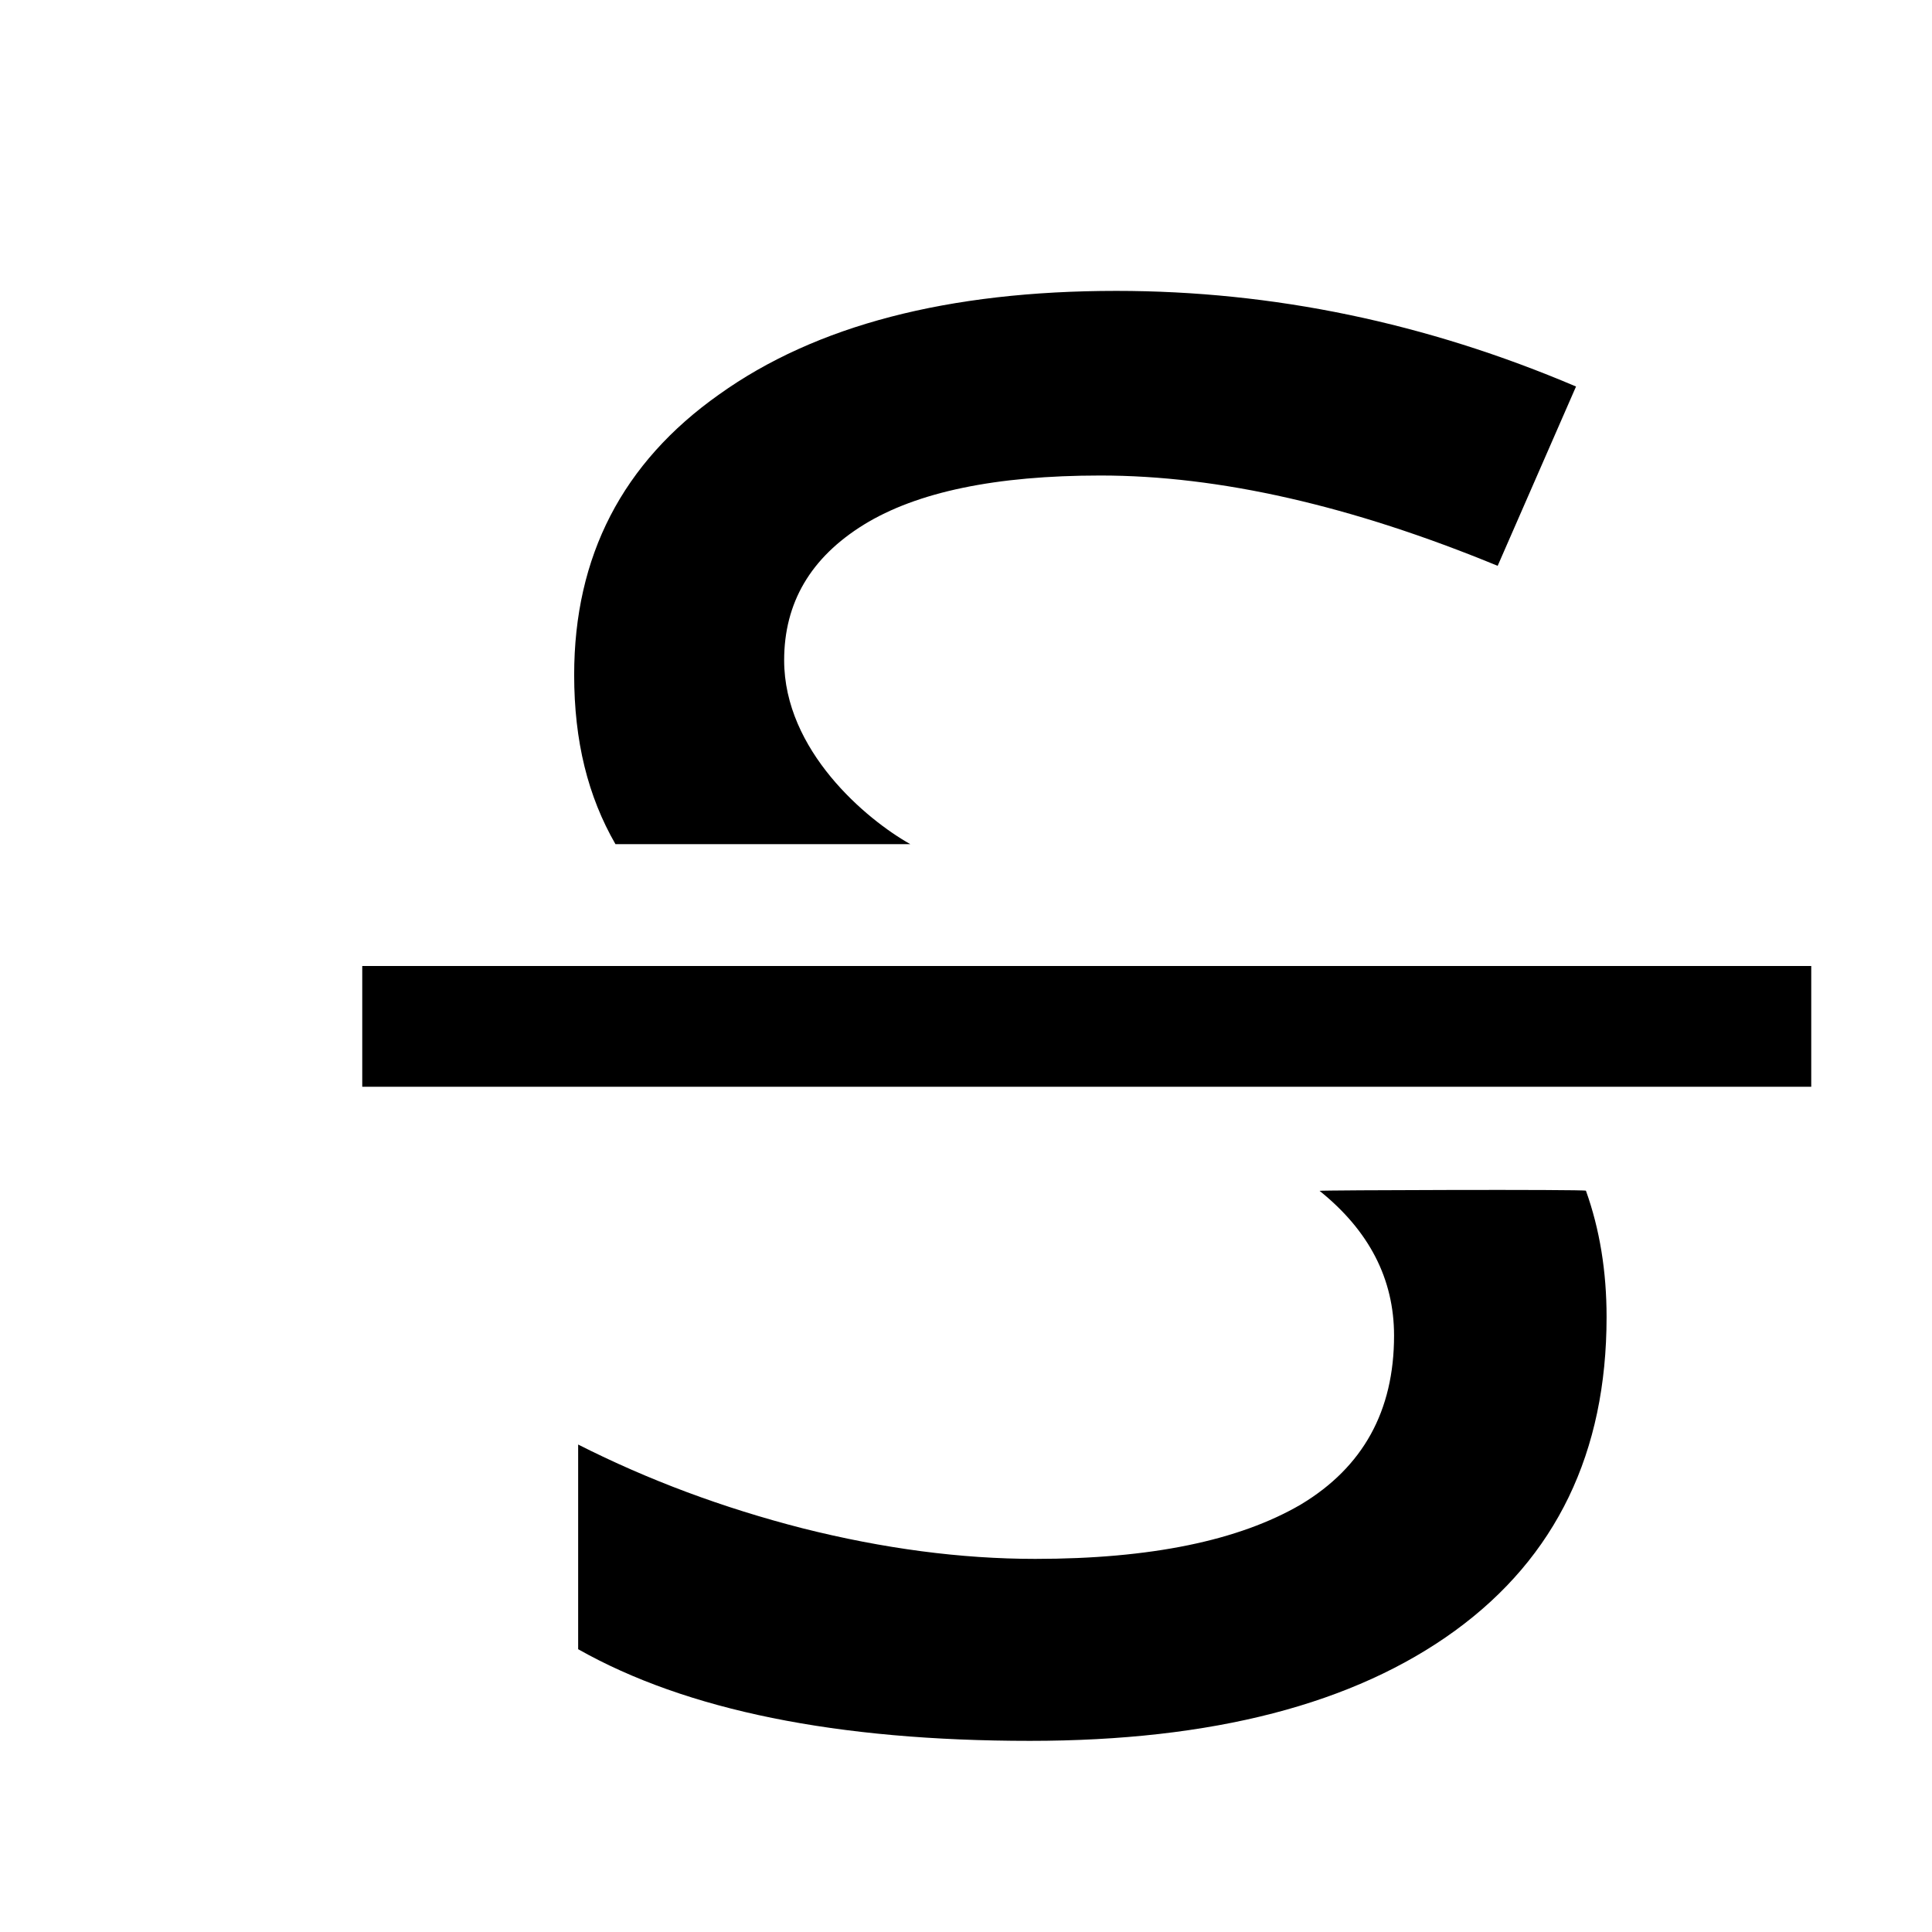 <svg width="16px" height="16px" viewBox="0 0 16 16" version="1.1" xmlns="http://www.w3.org/2000/svg"><path d="M13.134,9.861c0.114,0.318 0.171,0.667 0.171,1.046l0,0c0,1.122 -0.418,1.988 -1.254,2.597c-0.837,0.609 -2.01,0.913 -3.521,0.913c-1.6,0 -2.847,-0.253 -3.742,-0.759l0,-1.695c0.58,0.294 1.2,0.525 1.86,0.694c0.668,0.168 1.309,0.253 1.926,0.253c0.953,0 1.687,-0.151 2.2,-0.451c0.514,-0.309 0.771,-0.774 0.771,-1.398c0,-0.469 -0.206,-0.869 -0.617,-1.199c-0.006,-0.006 2.202,-0.013 2.206,-0.001Zm1.866,-1.861l0,1l-12,0l0,-1l12,0Zm-9.903,-1.009c-0.228,-0.396 -0.342,-0.852 -0.342,-1.402c0,-0.983 0.4,-1.757 1.2,-2.322c0.799,-0.572 1.896,-0.858 3.29,-0.858c1.298,0 2.567,0.264 3.807,0.792l-0.649,1.485c-1.211,-0.499 -2.307,-0.748 -3.29,-0.748c-0.866,0 -1.519,0.136 -1.959,0.407c-0.44,0.272 -0.66,0.646 -0.66,1.123c0,0.747 0.679,1.318 1.045,1.523l-2.442,0Z"/></svg>